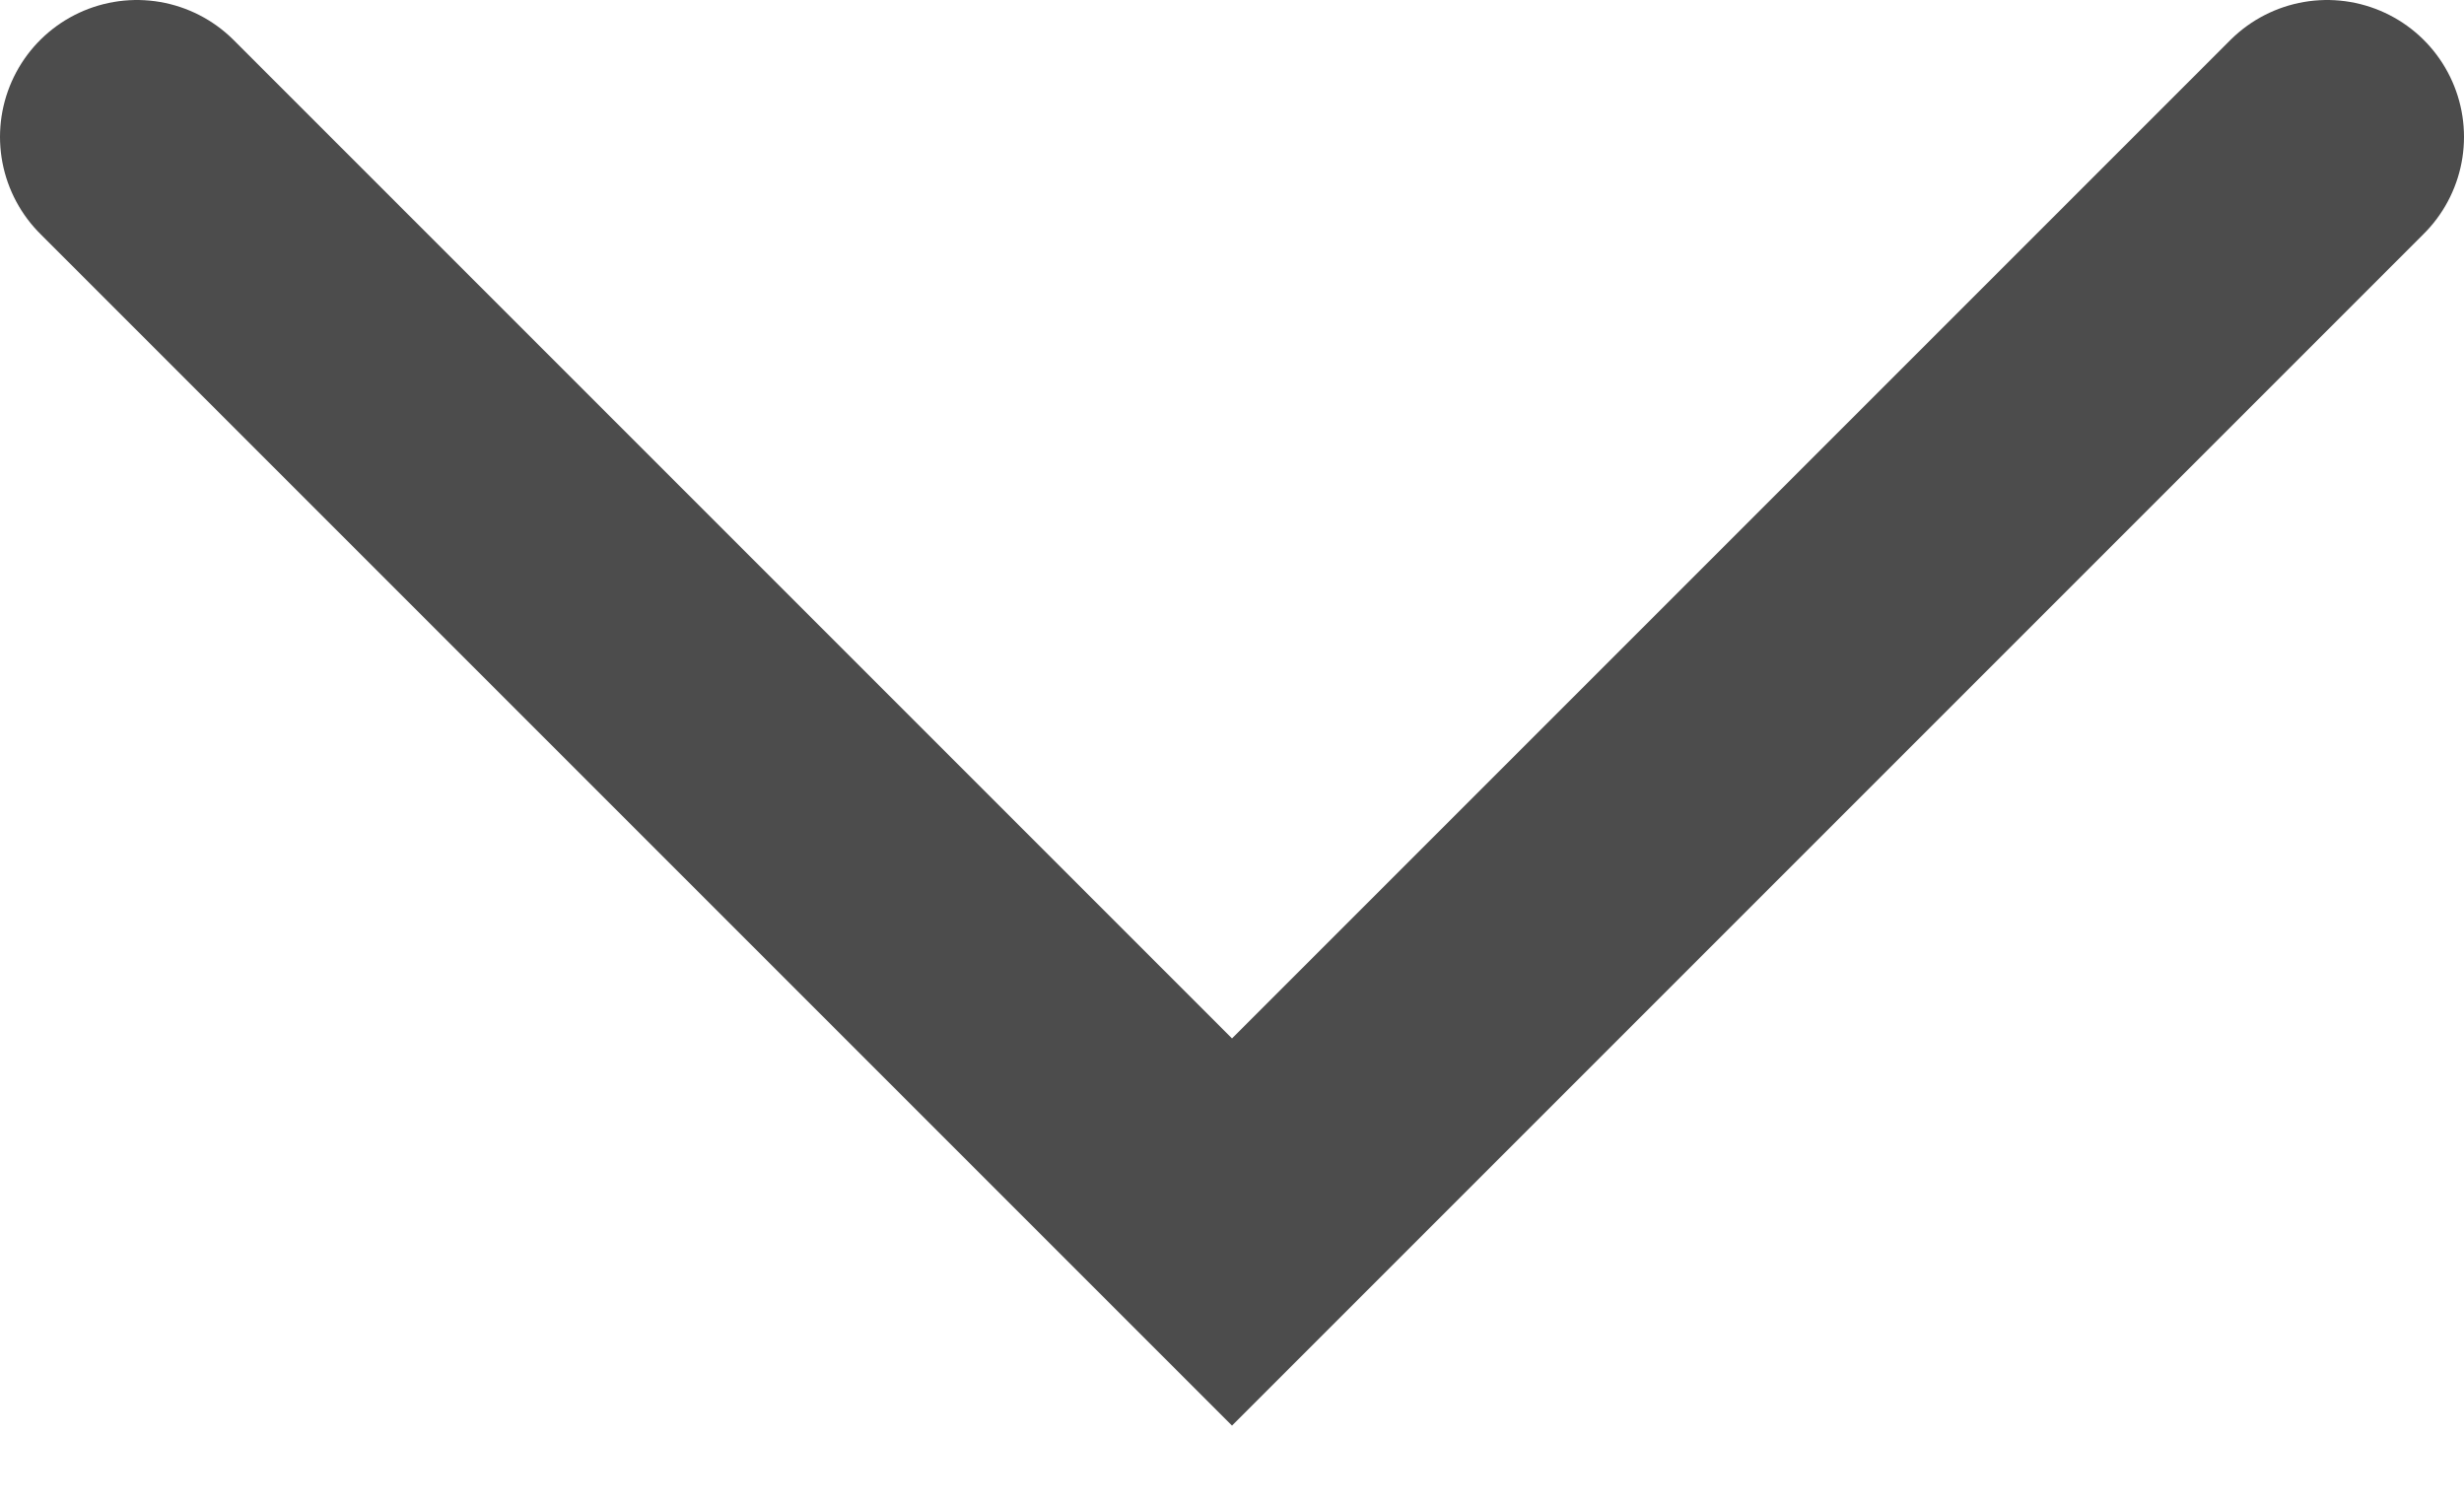 <svg width="18" height="11" viewBox="0 0 18 11" fill="none" xmlns="http://www.w3.org/2000/svg">
<path d="M17 1L9 9L1 1" stroke="black" stroke-opacity="0.7" stroke-width="2" stroke-linecap="round"/>
</svg>
